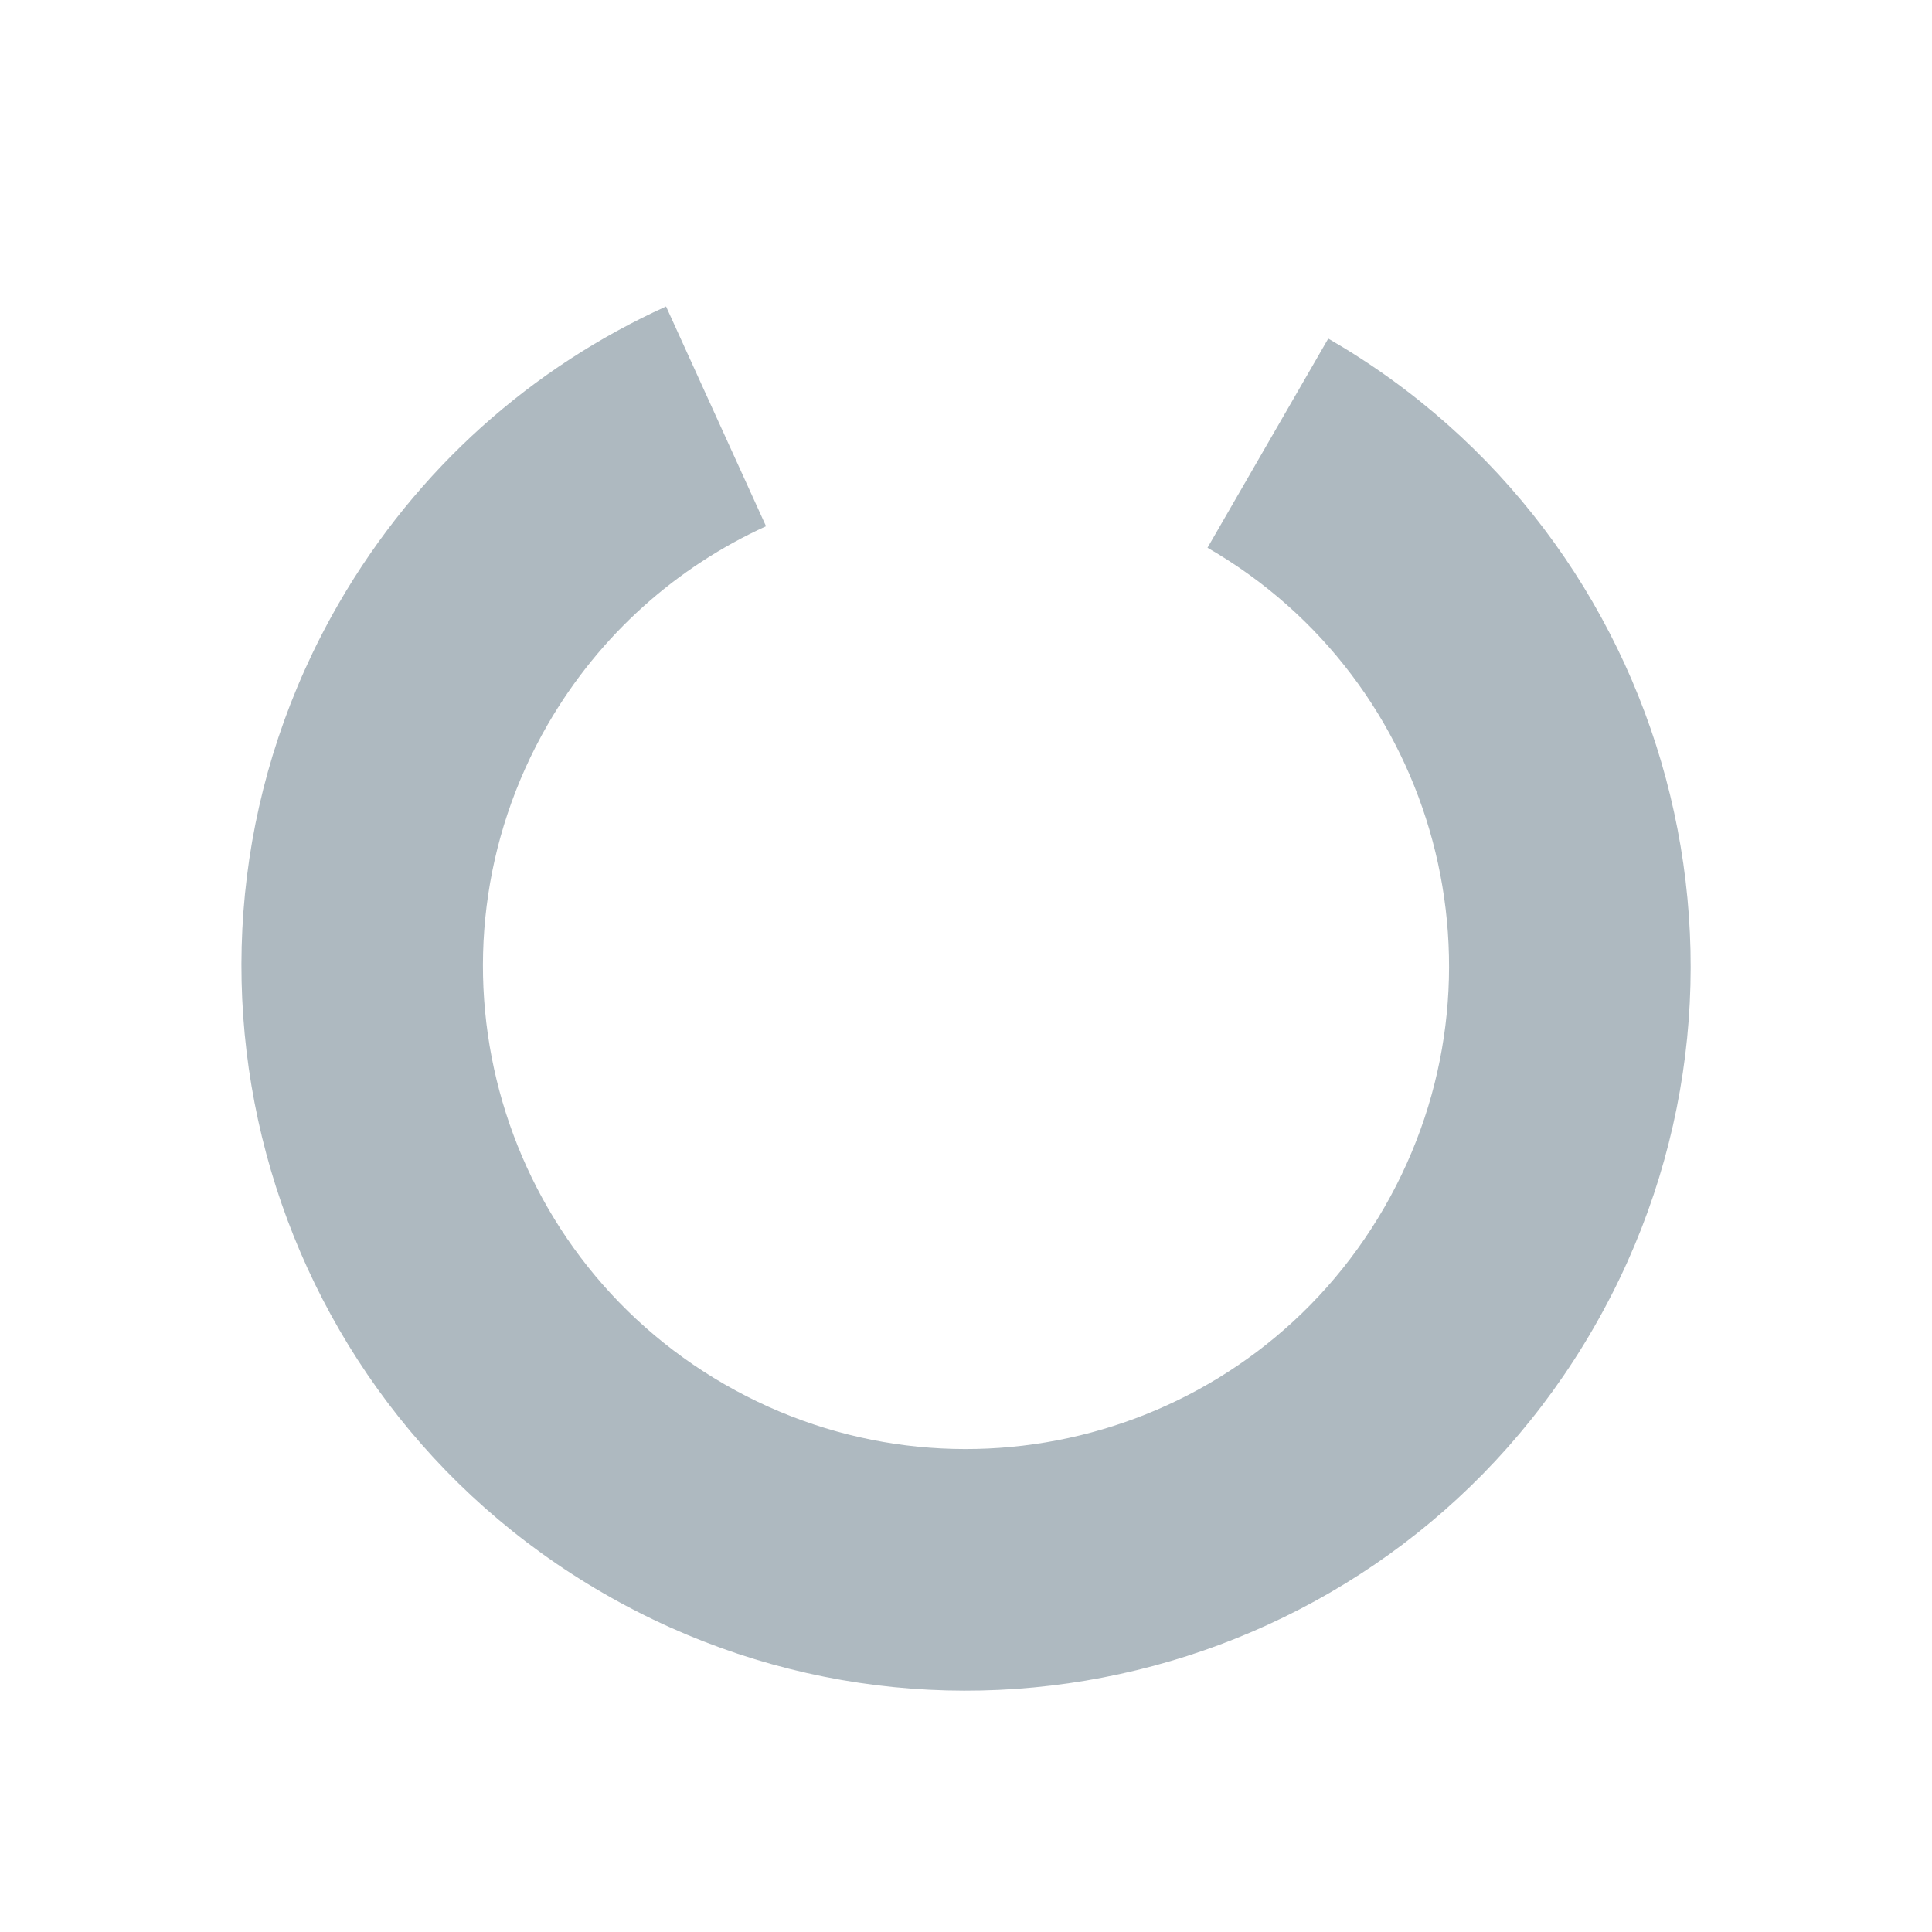 <svg xmlns="http://www.w3.org/2000/svg" width="16" height="16" fill="none" viewBox="0 0 16 16"><path fill="#9AA7B0" fill-rule="evenodd" d="M9.5 5.402C10.935 6.23 11.427 8.065 10.598 9.5C9.77 10.935 7.935 11.427 6.5 10.598C5.065 9.77 4.574 7.935 5.402 6.5C5.727 5.937 6.207 5.519 6.758 5.269L7.172 6.179C6.805 6.346 6.485 6.625 6.268 7C5.716 7.957 6.043 9.18 7 9.732C7.957 10.284 9.18 9.957 9.732 9C10.284 8.043 9.957 6.82 9 6.268L9.5 5.402Z" clip-rule="evenodd" opacity=".8" transform="translate(-8 -8) scale(2)"/></svg>